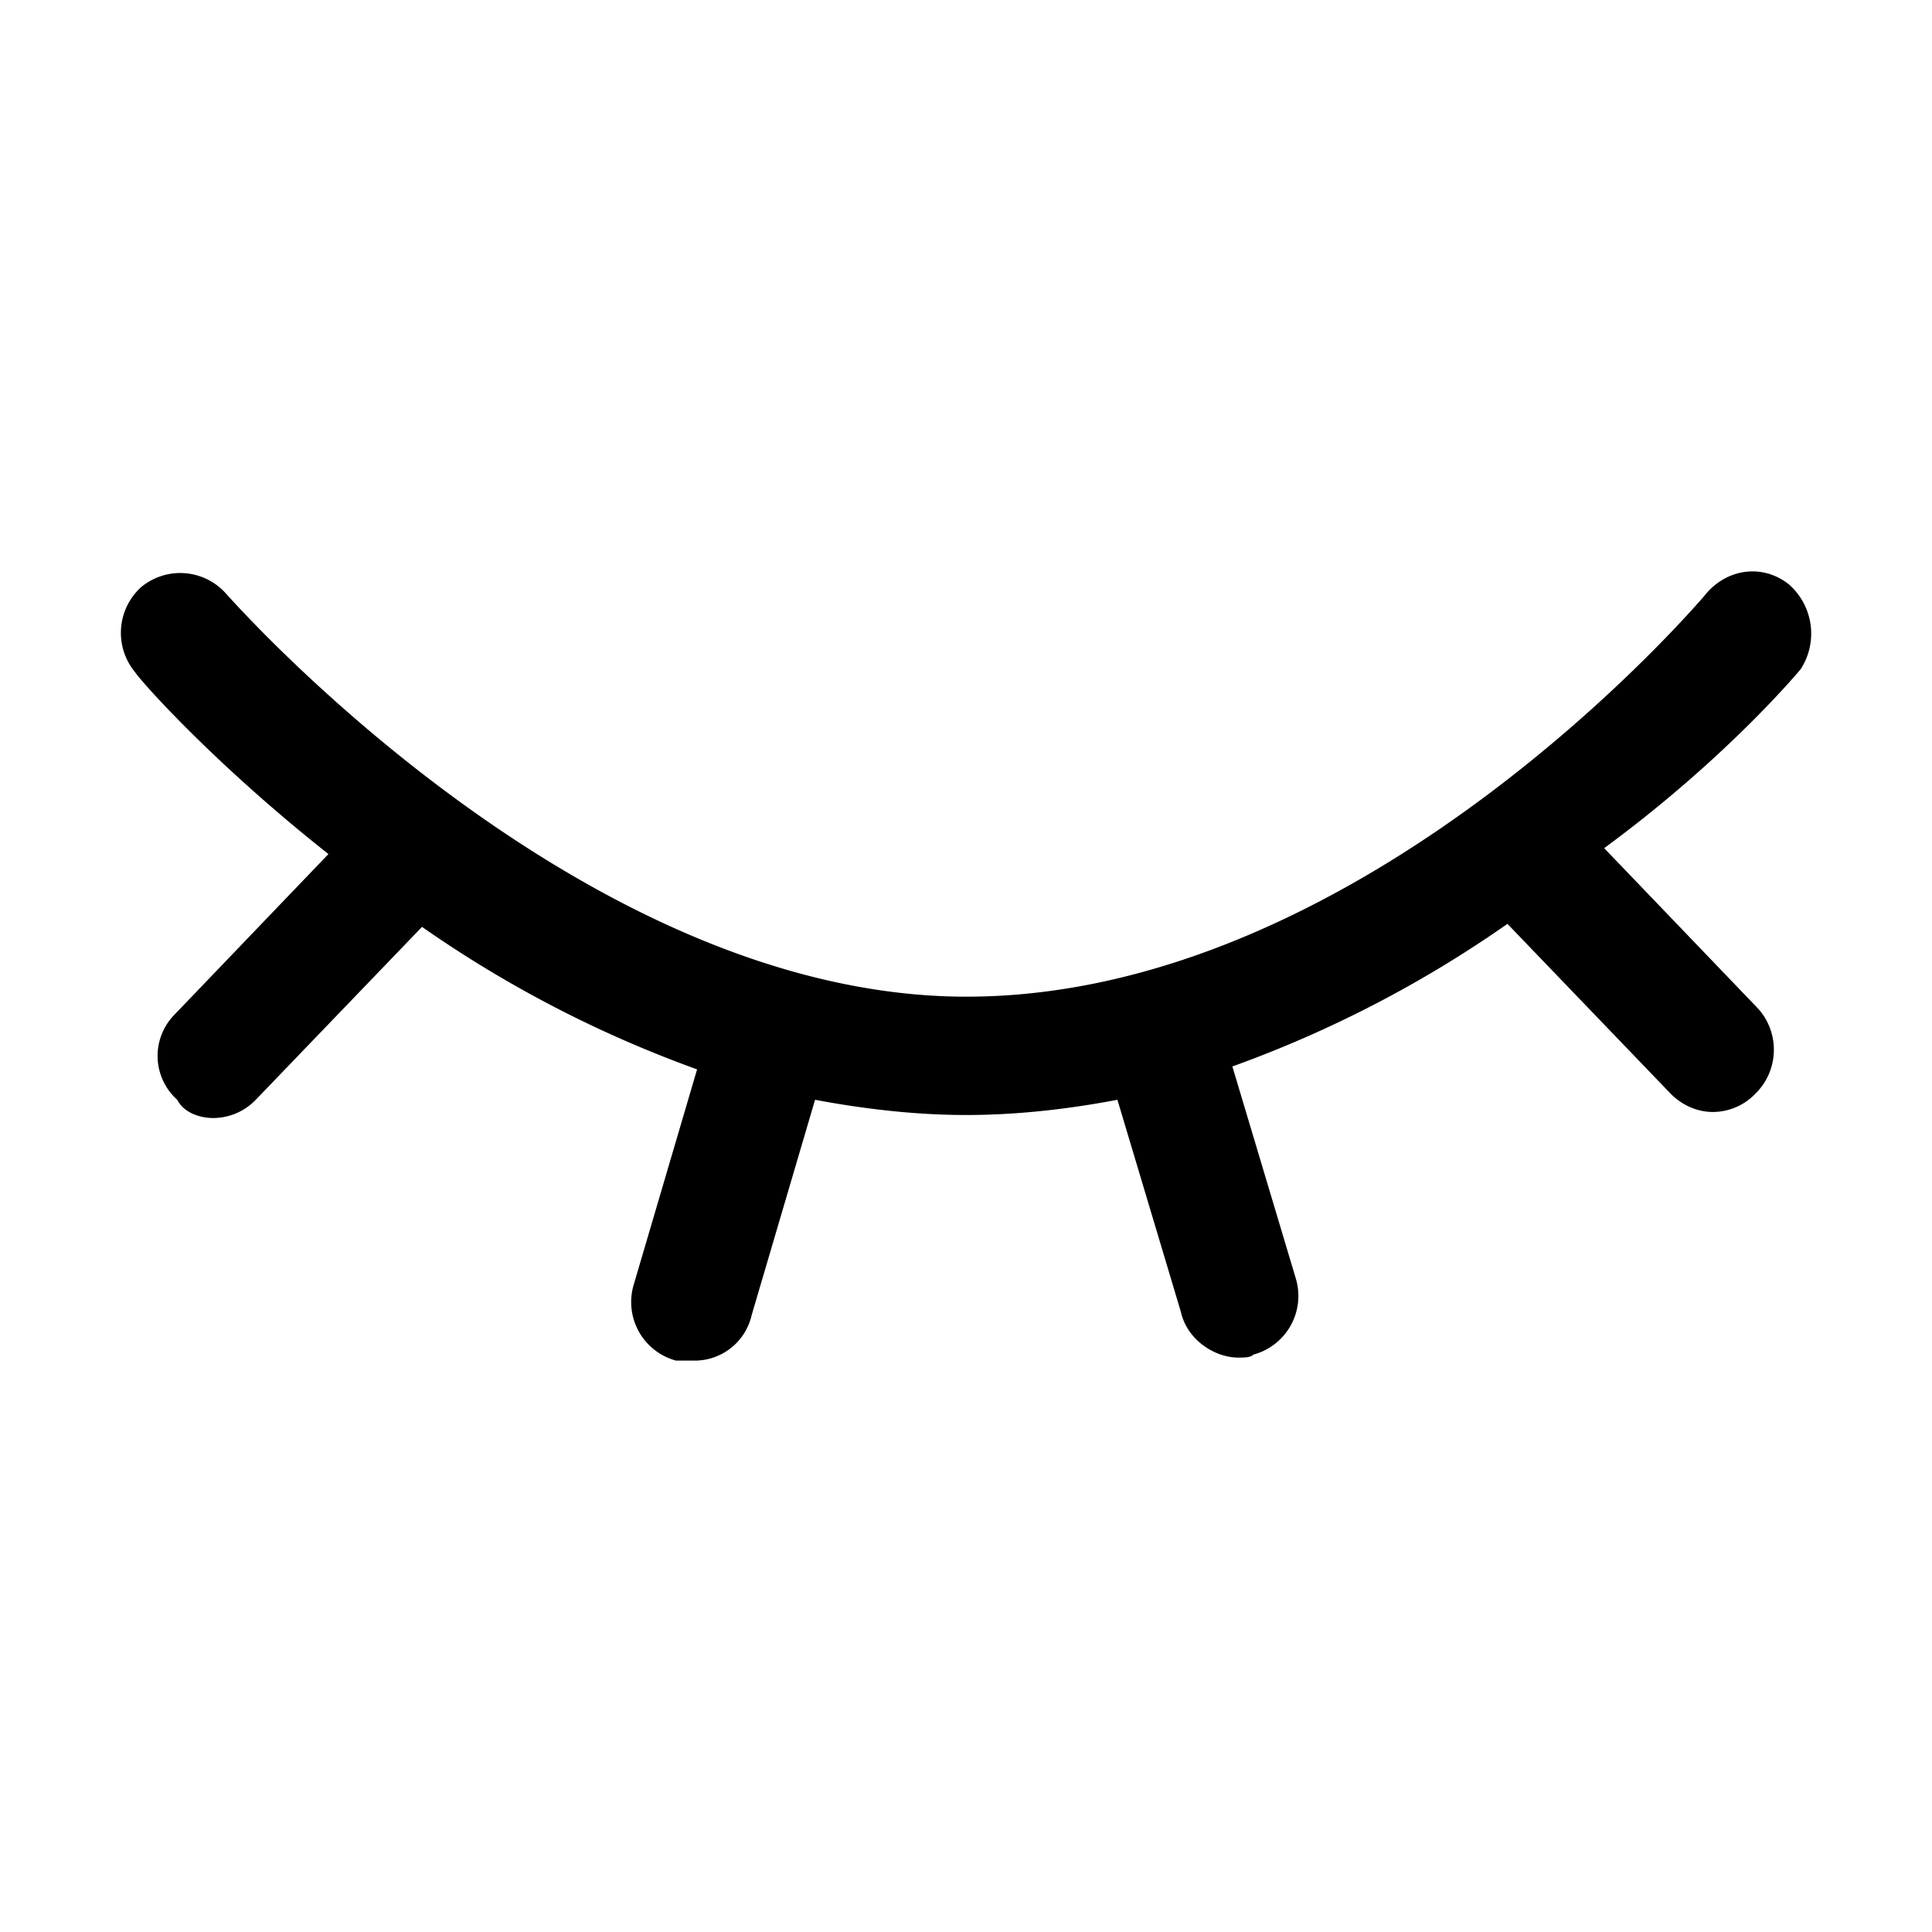 <?xml version="1.0" standalone="no"?><!DOCTYPE svg PUBLIC "-//W3C//DTD SVG 1.1//EN" "http://www.w3.org/Graphics/SVG/1.1/DTD/svg11.dtd"><svg t="1610956032272" class="icon" viewBox="0 0 1024 1024" version="1.1" xmlns="http://www.w3.org/2000/svg" p-id="994" xmlns:xlink="http://www.w3.org/1999/xlink" width="200" height="200"><defs><style type="text/css"></style></defs><path d="M954.432 354.624a34.688 34.688 0 0 0-6.4-44.992c-14.4-11.264-33.664-8.064-44.864 6.4-1.6 1.6-179.456 212.224-390.976 212.224-205.12 0-390.976-212.224-392.576-213.824a32.448 32.448 0 0 0-44.864-3.2 32.704 32.704 0 0 0-3.2 44.992c3.136 4.864 41.6 48.256 102.528 96.448L92.352 537.92a31.168 31.168 0 0 0 1.6 44.992c3.2 6.4 11.2 9.664 19.2 9.664a31.36 31.36 0 0 0 22.4-9.664l88.128-91.648a623.168 623.168 0 0 0 145.792 75.52l-33.6 114.176a32.128 32.128 0 0 0 22.464 40.192h9.6a30.976 30.976 0 0 0 30.464-24.128l33.6-114.112c25.664 4.8 52.864 8.064 80.128 8.064 27.264 0 54.464-3.2 80.128-8.064l33.664 112.512c3.2 14.464 17.6 24.128 30.464 24.128 3.2 0 6.4 0 8-1.6a32.192 32.192 0 0 0 22.464-40.192l-33.664-112.512a620.864 620.864 0 0 0 145.792-75.584l86.528 90.048c6.4 6.4 14.4 9.664 22.464 9.664a31.36 31.36 0 0 0 22.4-9.664 32.64 32.64 0 0 0 1.6-44.992l-81.728-85.184c65.728-48.256 104.192-94.912 104.192-94.912z" p-id="995"></path></svg>